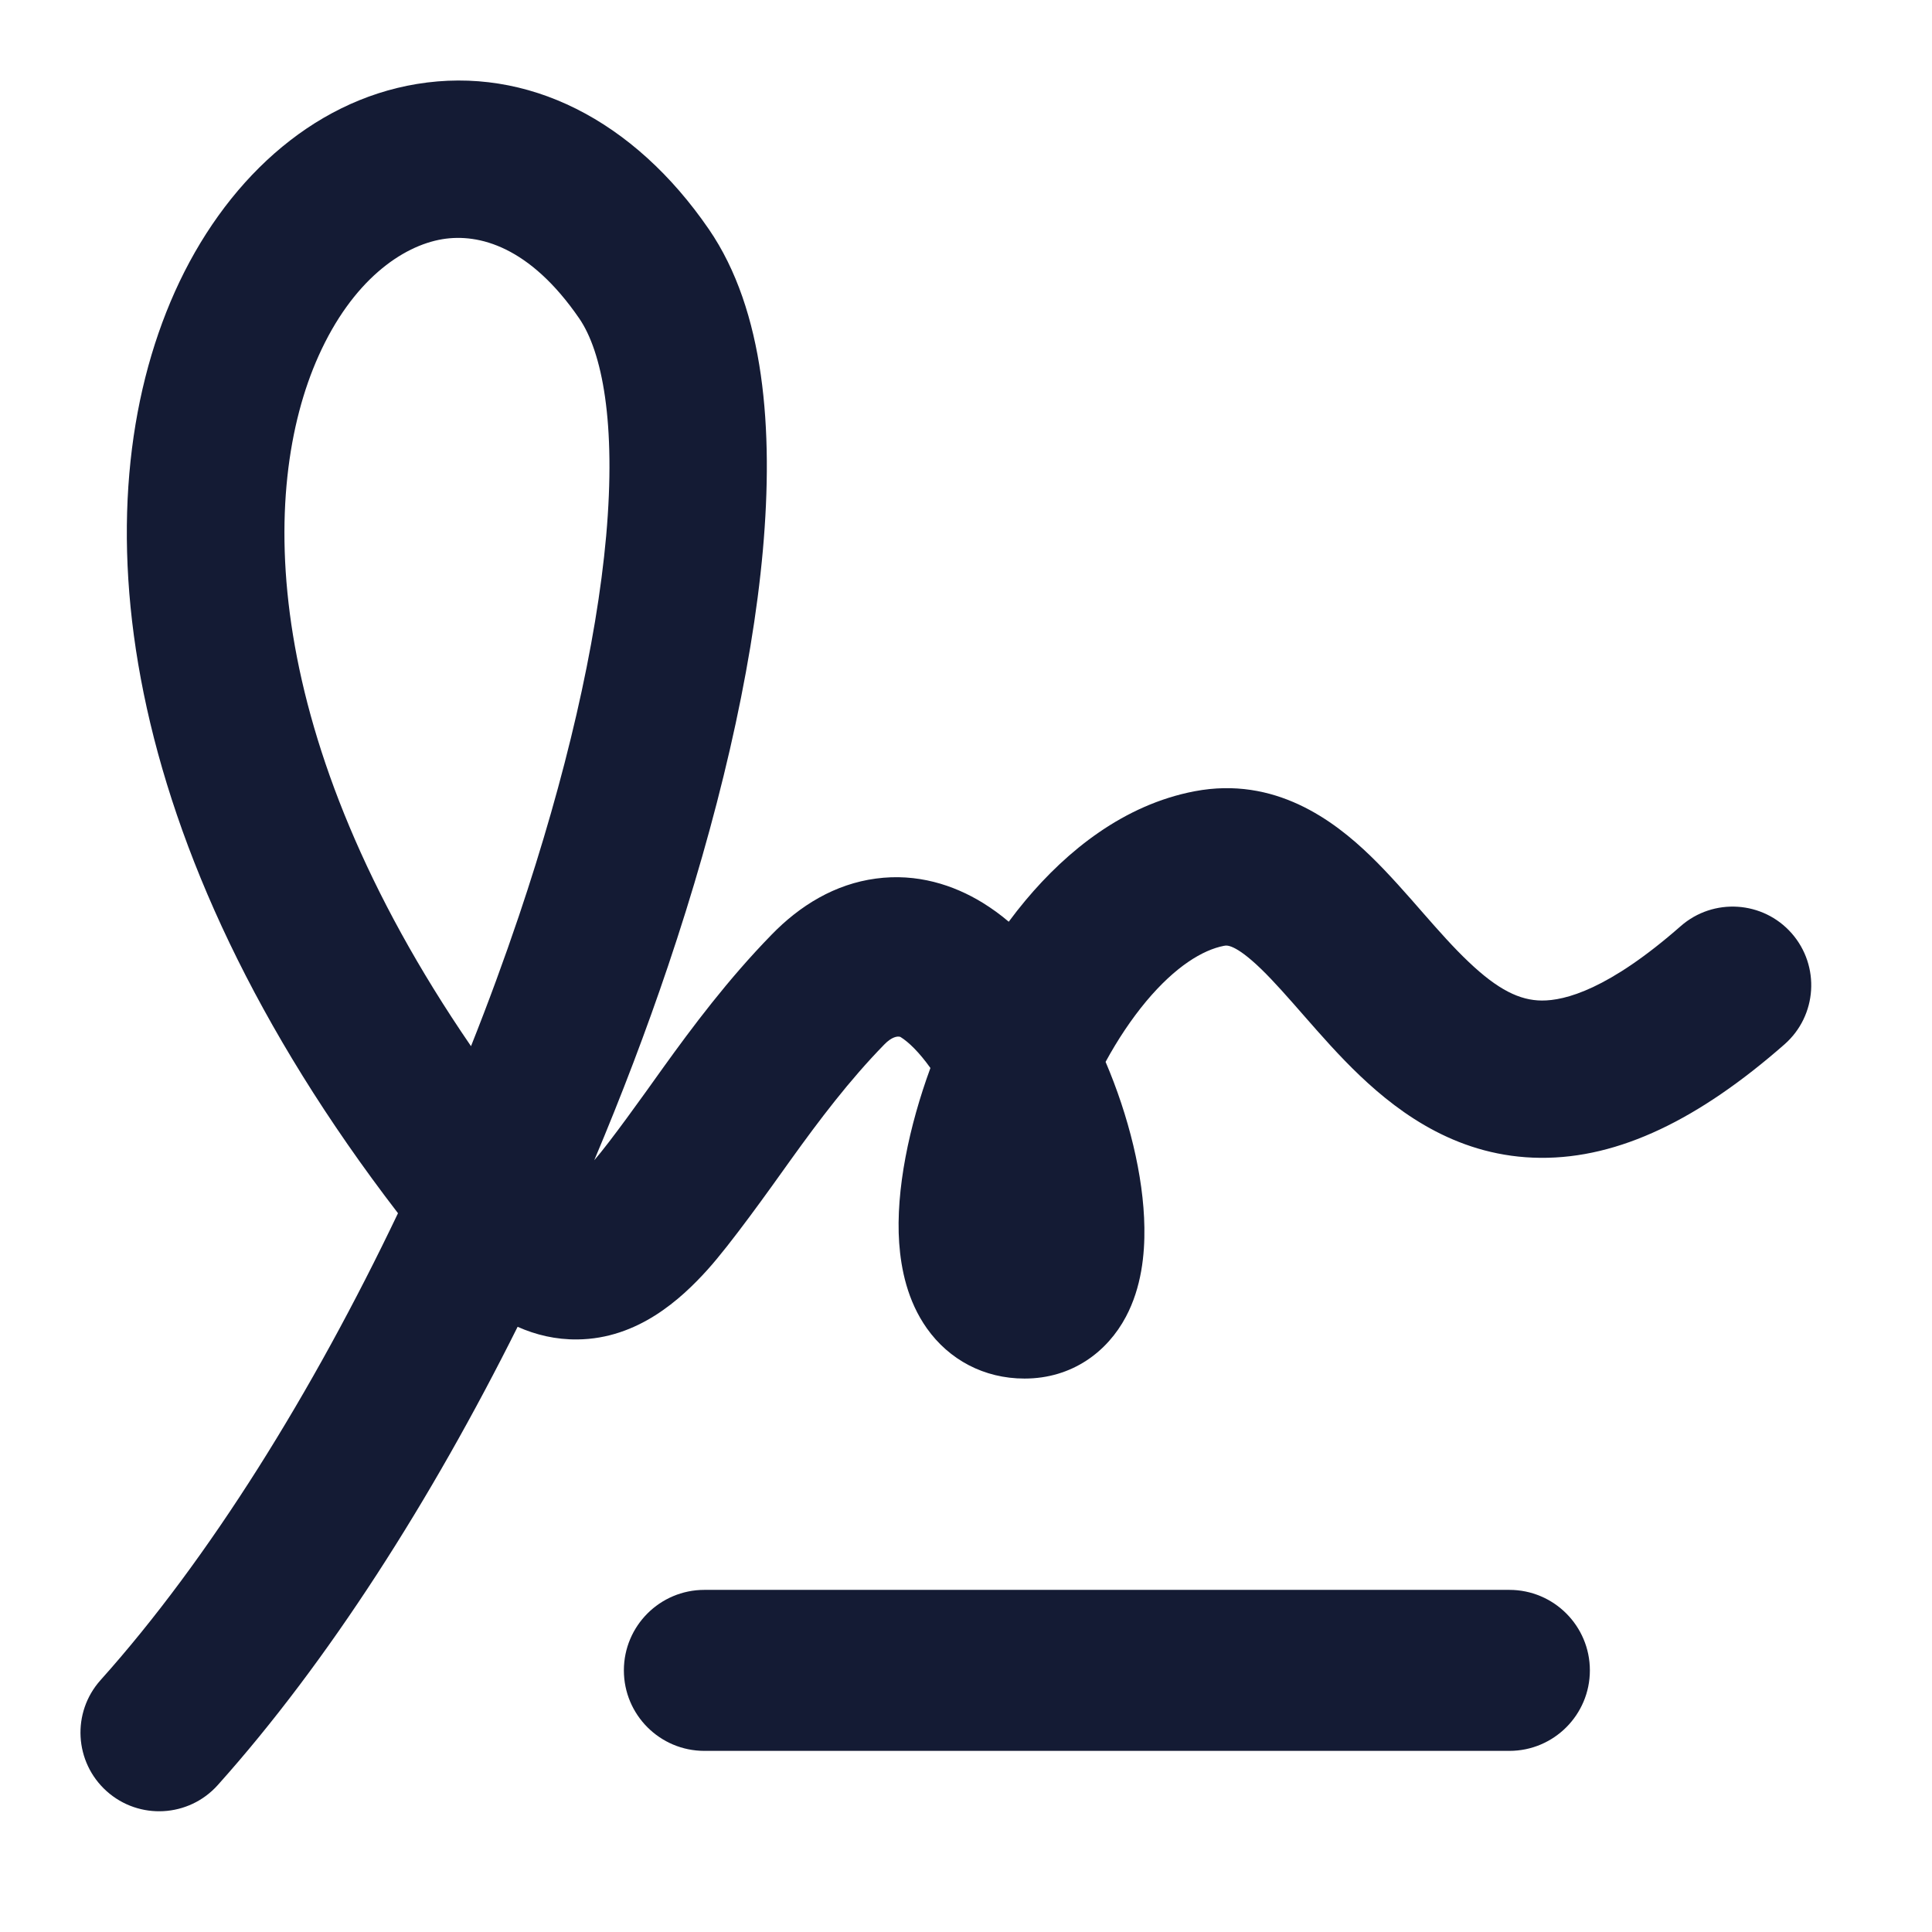 <svg width="24" height="24" viewBox="0 0 24 24" fill="none" xmlns="http://www.w3.org/2000/svg">
<path fill-rule="evenodd" clip-rule="evenodd" d="M8.806 2.848C7.873 1.489 6.552 0.818 5.18 1.043C3.858 1.26 2.781 2.267 2.172 3.625C0.985 6.275 1.404 10.467 4.944 15.071C3.885 17.291 2.598 19.366 1.249 20.871C0.889 21.273 0.923 21.89 1.325 22.251C1.727 22.611 2.345 22.577 2.705 22.175C4.078 20.642 5.359 18.628 6.43 16.482C6.657 16.583 6.904 16.642 7.173 16.639C7.925 16.631 8.46 16.137 8.788 15.774C9.075 15.456 9.544 14.799 9.825 14.405C10.177 13.915 10.548 13.423 10.985 12.975C11.076 12.881 11.149 12.868 11.185 12.881C11.289 12.945 11.42 13.074 11.558 13.267C11.296 13.981 11.124 14.784 11.17 15.441C11.193 15.764 11.272 16.159 11.513 16.5C11.789 16.89 12.222 17.125 12.727 17.125C13.32 17.125 13.757 16.79 13.986 16.358C14.181 15.992 14.221 15.58 14.216 15.249C14.207 14.605 14.018 13.856 13.734 13.191C13.884 12.915 14.055 12.659 14.239 12.438C14.601 12.006 14.94 11.8 15.206 11.749L15.209 11.749C15.233 11.743 15.338 11.72 15.667 12.038C15.827 12.193 16.003 12.394 16.206 12.626C16.404 12.852 16.637 13.119 16.895 13.364C17.41 13.854 18.139 14.375 19.136 14.383C20.113 14.391 21.107 13.904 22.168 12.973C22.573 12.617 22.613 12 22.257 11.594C21.901 11.189 21.284 11.149 20.878 11.505C19.984 12.29 19.442 12.431 19.152 12.429C18.881 12.427 18.61 12.298 18.243 11.948C18.059 11.774 17.881 11.573 17.677 11.34C17.493 11.129 17.247 10.847 17.025 10.633C16.568 10.191 15.837 9.64 14.841 9.829C13.959 9.997 13.254 10.57 12.74 11.184C12.668 11.27 12.598 11.359 12.531 11.45C12.429 11.363 12.321 11.285 12.208 11.215C11.845 10.992 11.389 10.845 10.88 10.914C10.373 10.982 9.939 11.246 9.584 11.612C9.042 12.168 8.602 12.757 8.238 13.263C7.98 13.625 7.573 14.194 7.382 14.413C7.722 13.607 8.03 12.797 8.298 12.002C8.914 10.175 9.338 8.38 9.477 6.832C9.61 5.339 9.499 3.858 8.806 2.848ZM5.851 12.996C3.223 9.162 3.215 6.077 3.956 4.424C4.377 3.484 4.996 3.054 5.497 2.971C5.95 2.897 6.582 3.063 7.195 3.955C7.48 4.37 7.655 5.252 7.53 6.658C7.409 8.007 7.03 9.645 6.446 11.378C6.265 11.914 6.066 12.456 5.851 12.996Z" fill="#141B34"/>
<path fill-rule="evenodd" clip-rule="evenodd" d="M7.75 20.75C7.75 20.198 8.198 19.75 8.75 19.75H18.75C19.302 19.75 19.75 20.198 19.75 20.75C19.75 21.302 19.302 21.75 18.75 21.75H8.75C8.198 21.75 7.75 21.302 7.75 20.75Z" fill="#141B34"/>
</svg>
